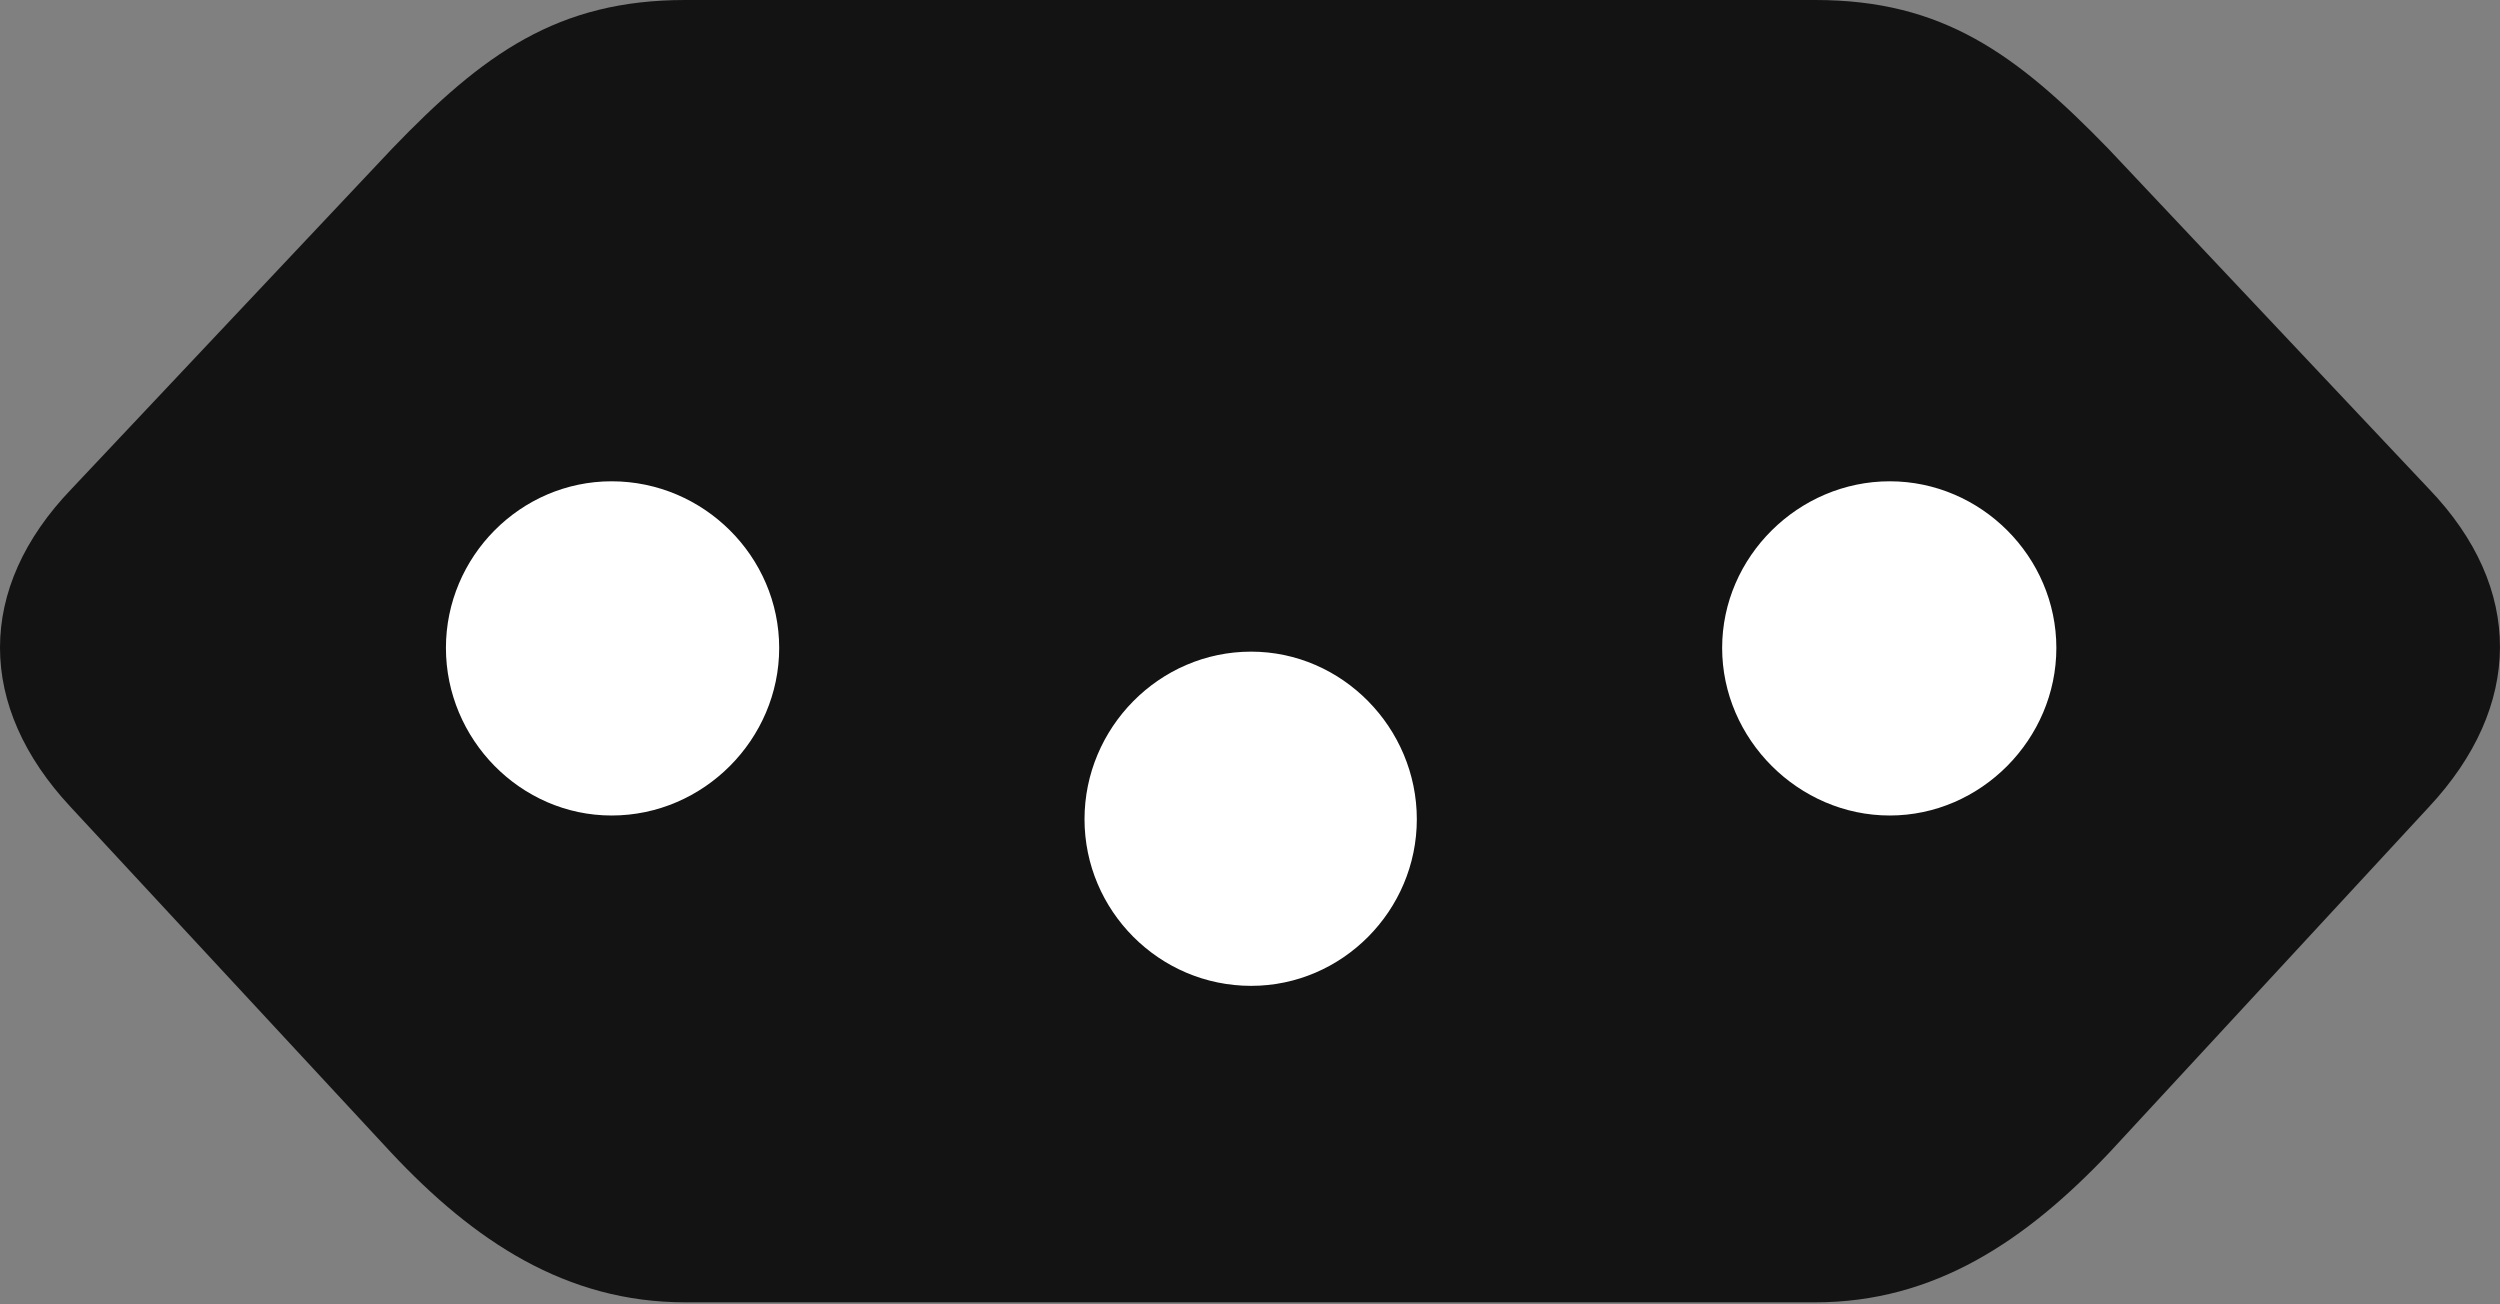 <?xml version="1.0" encoding="UTF-8"?>
<!--Generator: Apple Native CoreSVG 175.5-->
<!DOCTYPE svg
PUBLIC "-//W3C//DTD SVG 1.1//EN"
       "http://www.w3.org/Graphics/SVG/1.1/DTD/svg11.dtd">
<svg version="1.1" xmlns="http://www.w3.org/2000/svg" xmlns:xlink="http://www.w3.org/1999/xlink" width="26.226" height="13.682">
 <rect width="100%" height="100%" fill="#808080" stroke="none"/>
 <g>
  <rect height="13.682" opacity="0" width="26.226" x="0" y="0"/>
  <path d="M7.188 0C5.85 0 5.068 0.566 4.111 1.562L0.752 5.127C-0.254 6.172-0.244 7.412 0.742 8.467L4.102 12.09C4.971 13.018 5.938 13.662 7.188 13.662L19.043 13.662C20.293 13.662 21.25 13.018 22.129 12.09L25.479 8.467C26.465 7.412 26.484 6.172 25.479 5.127L22.119 1.562C21.152 0.566 20.381 0 19.043 0Z" fill="#000000" fill-opacity="0.85"/>
  <path d="M6.416 5.049C7.383 5.049 8.174 5.84 8.174 6.797C8.174 7.754 7.383 8.555 6.416 8.555C5.459 8.555 4.678 7.754 4.678 6.797C4.678 5.84 5.459 5.049 6.416 5.049ZM13.125 6.836C14.082 6.836 14.863 7.637 14.863 8.594C14.863 9.551 14.082 10.342 13.125 10.342C12.158 10.342 11.377 9.551 11.377 8.594C11.377 7.637 12.158 6.836 13.125 6.836ZM19.824 5.049C20.781 5.049 21.572 5.84 21.572 6.797C21.572 7.754 20.781 8.555 19.824 8.555C18.867 8.555 18.066 7.754 18.066 6.797C18.066 5.84 18.867 5.049 19.824 5.049Z" fill="#ffffff"/>
 </g>
</svg>
